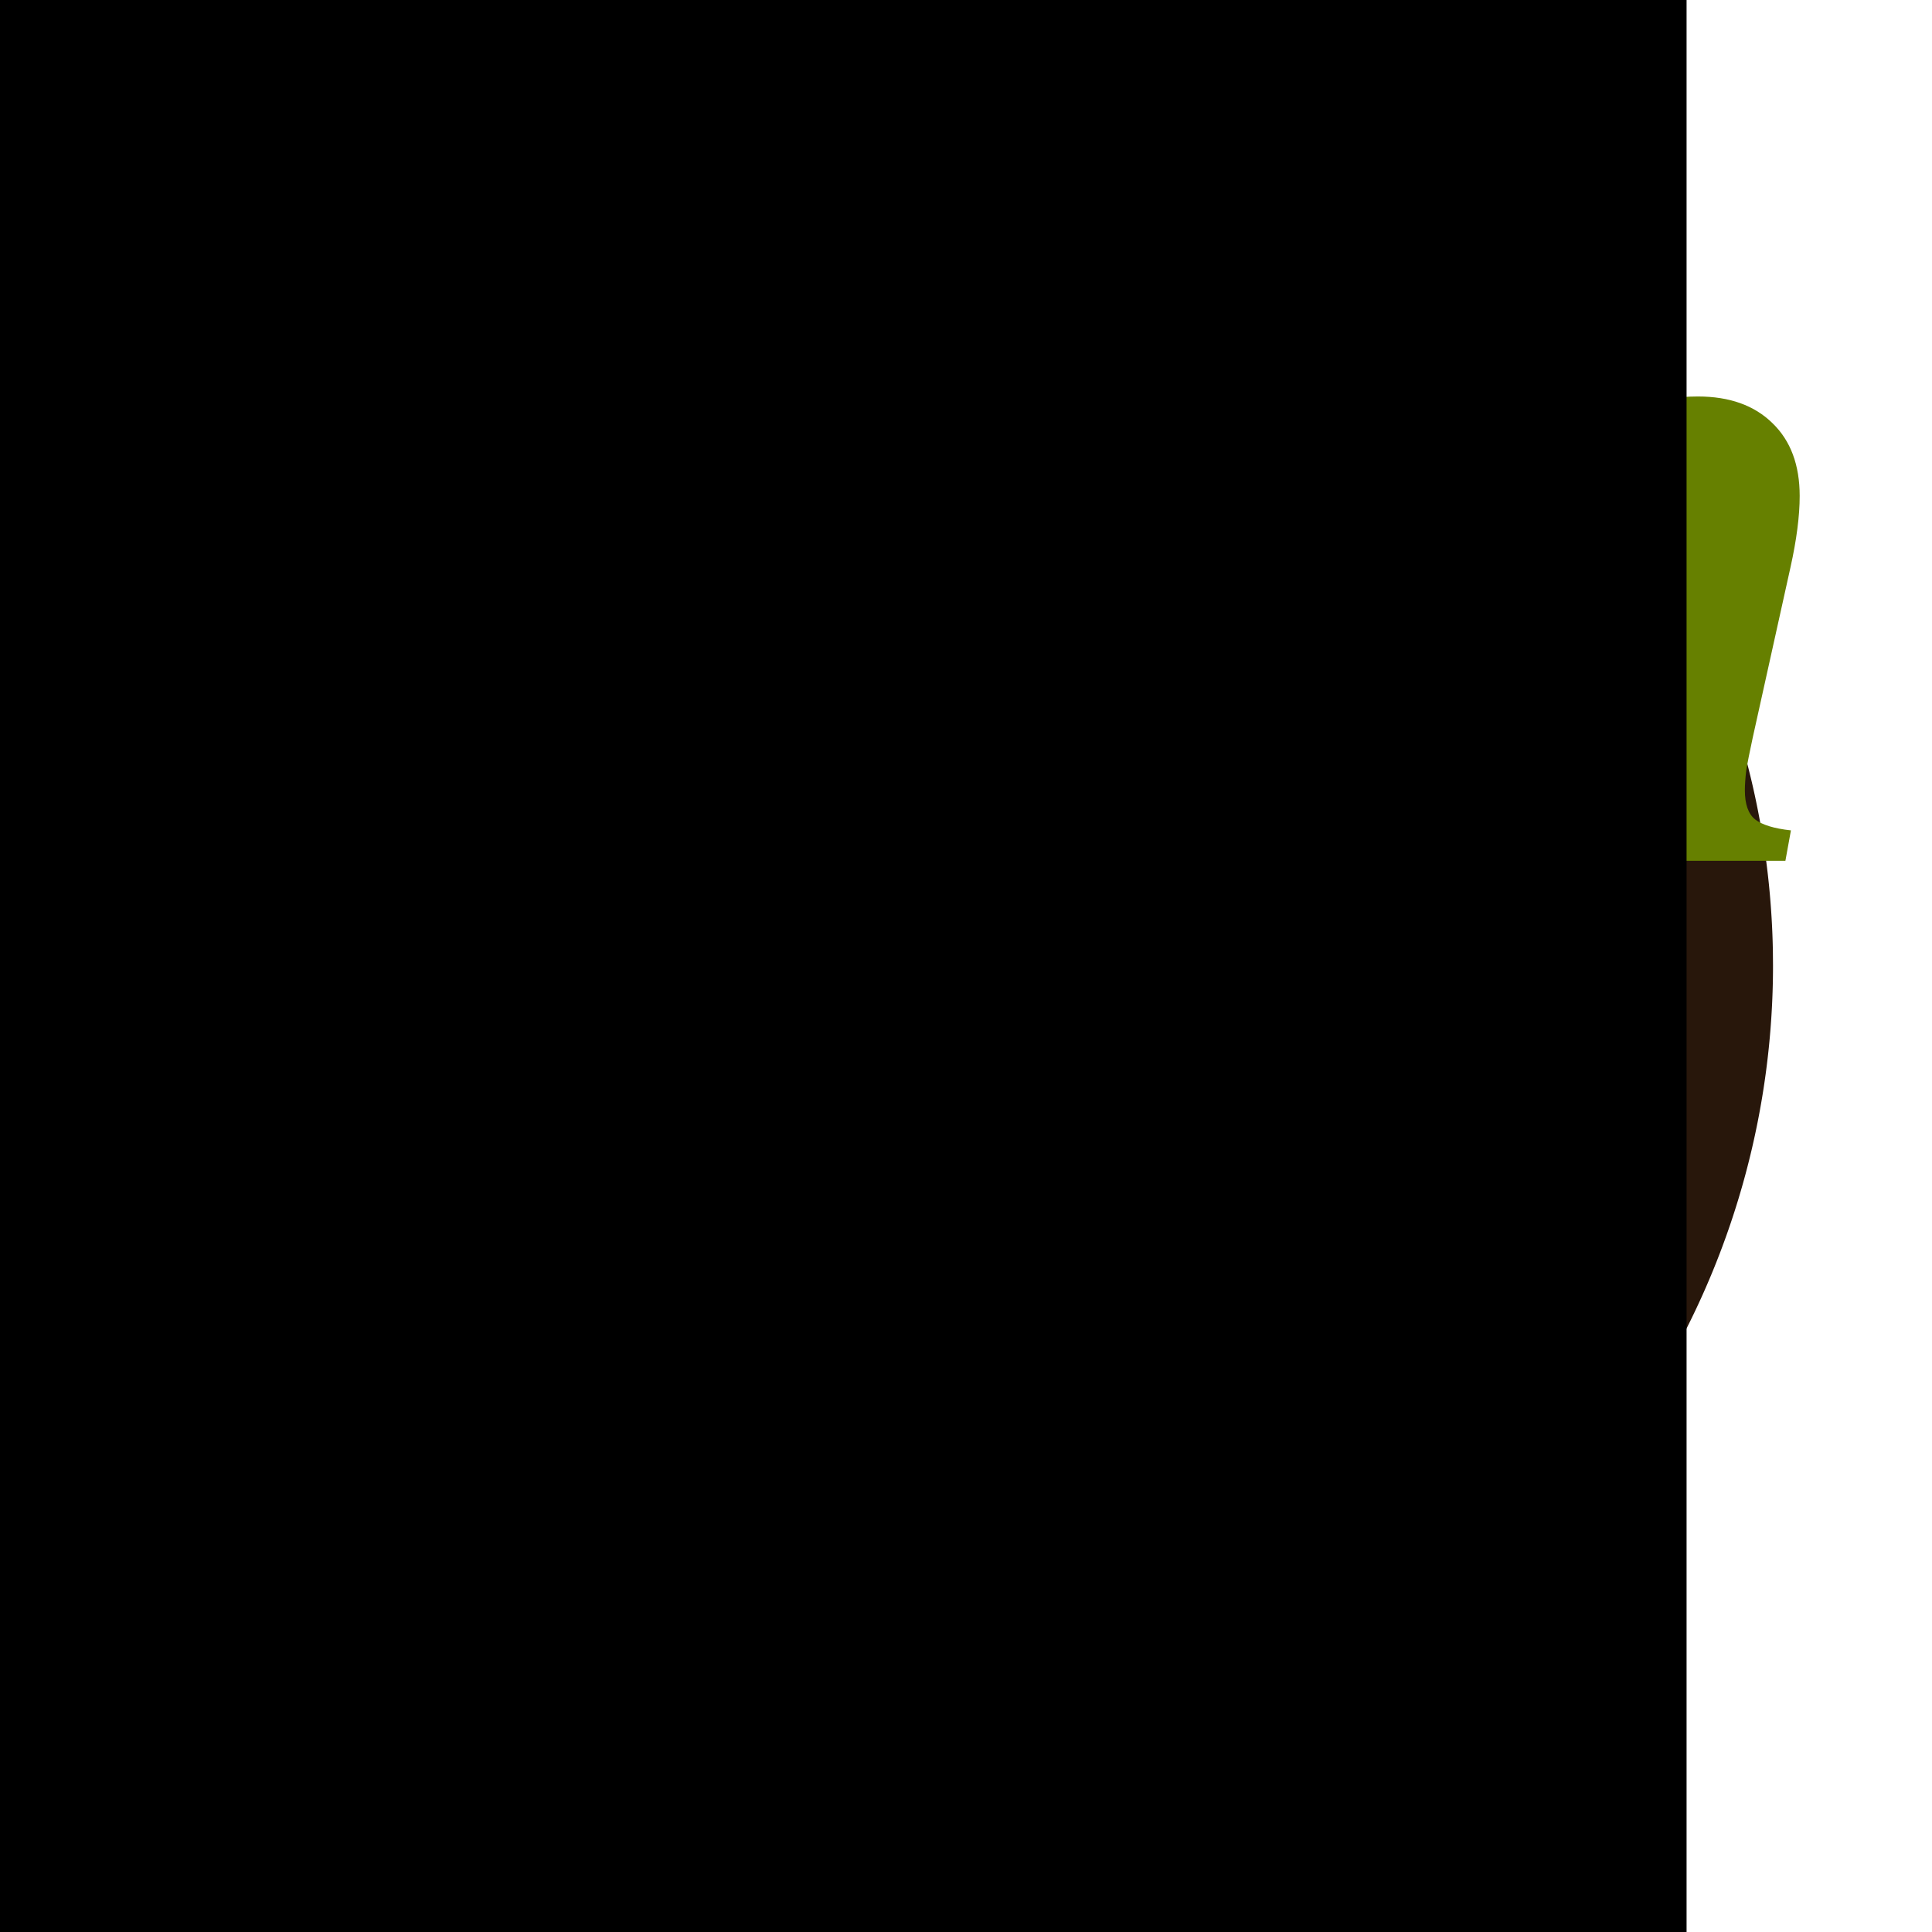 <?xml version="1.0" encoding="UTF-8" standalone="no"?>
<!-- Created with Inkscape (http://www.inkscape.org/) -->

<svg
   xmlns:dc="http://purl.org/dc/elements/1.1/"
   xmlns:cc="http://creativecommons.org/ns#"
   xmlns:rdf="http://www.w3.org/1999/02/22-rdf-syntax-ns#"
   xmlns:svg="http://www.w3.org/2000/svg"
   xmlns="http://www.w3.org/2000/svg"
   xmlns:sodipodi="http://sodipodi.sourceforge.net/DTD/sodipodi-0.dtd"
   xmlns:inkscape="http://www.inkscape.org/namespaces/inkscape"
   width="512"
   height="512"
   viewBox="0 0 512 512"
   id="svg2"
   version="1.1"
   inkscape:version="0.91 r13725"
   sodipodi:docname="signin.svg">
  <defs
     id="defs4">
    <filter
       y="-0.25"
       height="1.5"
       inkscape:menu-tooltip="Darkens the edge with an inner blur and adds a flexible glow"
       inkscape:menu="Shadows and Glows"
       inkscape:label="Dark And Glow"
       style="color-interpolation-filters:sRGB"
       id="filter4150">
      <feGaussianBlur
         stdDeviation="5"
         result="result6"
         id="feGaussianBlur4152" />
      <feComposite
         result="result8"
         in="SourceGraphic"
         operator="atop"
         in2="result6"
         id="feComposite4154" />
      <feComposite
         result="result9"
         operator="over"
         in2="SourceAlpha"
         in="result8"
         id="feComposite4156" />
      <feColorMatrix
         values="1 0 0 0 0 0 1 0 0 0 0 0 1 0 0 0 0 0 1 0 "
         result="result10"
         id="feColorMatrix4158" />
      <feBlend
         in="result10"
         mode="normal"
         in2="result6"
         id="feBlend4160" />
    </filter>
    <filter
       inkscape:label="Ink Bleed"
       inkscape:menu="Protrusions"
       inkscape:menu-tooltip="Inky splotches underneath the object"
       style="color-interpolation-filters:sRGB"
       id="filter4190">
      <feGaussianBlur
         result="result1"
         in="SourceGraphic"
         stdDeviation="1.3"
         id="feGaussianBlur4192" />
      <feTurbulence
         result="result0"
         numOctaves="4"
         baseFrequency="0.034"
         id="feTurbulence4194" />
      <feDisplacementMap
         result="result2"
         scale="19.6"
         yChannelSelector="G"
         xChannelSelector="R"
         in="result1"
         in2="result0"
         id="feDisplacementMap4196" />
      <feColorMatrix
         values="2 0 0 0 0 0 2 0 0 0 0 0 2 0 0 0 0 0 0.7 0"
         result="result3"
         id="feColorMatrix4198" />
      <feGaussianBlur
         result="result4"
         in="SourceGraphic"
         stdDeviation="1.1"
         id="feGaussianBlur4200" />
      <feComposite
         in="result4"
         in2="result3"
         id="feComposite4202" />
    </filter>
  </defs>
  <sodipodi:namedview
     id="base"
     pagecolor="#ffffff"
     bordercolor="#666666"
     borderopacity="1.0"
     inkscape:pageopacity="1"
     inkscape:pageshadow="2"
     inkscape:zoom="0.49497475"
     inkscape:cx="-72.143518"
     inkscape:cy="394.54491"
     inkscape:document-units="px"
     inkscape:current-layer="layer1"
     showgrid="false"
     fit-margin-top="0"
     fit-margin-left="0"
     fit-margin-right="0"
     fit-margin-bottom="0"
     inkscape:window-width="1920"
     inkscape:window-height="1018"
     inkscape:window-x="-8"
     inkscape:window-y="-8"
     inkscape:window-maximized="1"
     units="px" />
  <g
     inkscape:label="Calque 1"
     inkscape:groupmode="layer"
     id="layer1"
     transform="translate(-345,73.209)"
     style="opacity:1">
    <path
       transform="matrix(2.133,0,0,2.133,-347.619,-539.963)"
       style="opacity:1;fill:#28170b;fill-opacity:1;stroke:none;stroke-width:13.2;stroke-linecap:round;stroke-linejoin:round;stroke-miterlimit:4;stroke-dasharray:none;stroke-opacity:1;filter:url(#filter4190)"
       d="m 545,338.791 a 100,100 0 0 1 -99.552,99.999 100,100 0 0 1 -100.444,-99.104 100,100 0 0 1 98.653,-100.886 100,100 0 0 1 101.327,98.2"
       id="path4138" />
    <g
       transform="translate(-202.783,-380.073)"
       style="font-style:normal;font-variant:normal;font-weight:normal;font-stretch:normal;font-size:22.5px;line-height:100%;font-family:'Myriad Pro';-inkscape-font-specification:'Myriad Pro, Normal';text-align:start;letter-spacing:0px;word-spacing:0px;writing-mode:lr-tb;text-anchor:start;fill:#000000;fill-opacity:1;stroke:none;stroke-width:0.4;stroke-linecap:butt;stroke-linejoin:miter;stroke-miterlimit:4;stroke-dasharray:none;stroke-opacity:1;filter:url(#filter4150)"
       id="flowRoot4140">
      <path
         d="m 574.278,494.336 q 0.366,10.742 3.296,16.968 2.93,6.104 8.301,8.789 5.371,2.563 14.16,2.563 13.306,0 20.996,-7.568 7.69,-7.69 7.69,-21.362 0,-7.08 -2.441,-12.451 -2.441,-5.493 -7.568,-10.62 -5.005,-5.127 -17.456,-14.282 -11.597,-8.545 -17.578,-18.921 -5.859,-10.376 -5.859,-21.729 0,-9.644 4.15,-18.921 4.15,-9.277 12.207,-16.113 8.179,-6.958 20.508,-10.62 12.329,-3.662 28.809,-3.662 12.207,0 22.461,1.343 10.254,1.221 21.118,4.517 l -7.446,34.79 -15.991,0 q -0.122,-13.672 -5.371,-20.02 -5.249,-6.348 -16.968,-6.348 -12.817,0 -20.264,6.958 -7.446,6.836 -7.446,18.921 0,8.545 5.859,16.235 5.981,7.568 17.944,16.235 10.864,8.057 16.724,14.526 5.859,6.348 8.789,13.55 2.93,7.202 2.93,16.479 0,12.451 -5.981,23.682 -5.737,10.498 -15.503,17.456 -8.667,6.104 -17.822,8.789 -11.23,3.418 -28.687,3.418 -11.23,0 -23.56,-1.953 -12.207,-1.953 -23.56,-5.493 l 7.568,-35.156 15.991,0 z"
         style="font-style:italic;font-variant:normal;font-weight:bold;font-stretch:normal;font-size:250px;font-family:Cambria;-inkscape-font-specification:'Cambria Bold Italic';text-align:center;text-anchor:middle;fill:#668000;fill-opacity:1;stroke-width:0.4;stroke-miterlimit:4;stroke-dasharray:none"
         id="path4281" />
      <path
         d="m 752.623,365.185 -6.348,29.907 -31.616,0 6.714,-29.907 31.25,0 z M 724.425,502.392 q -1.343,6.104 -1.709,9.033 -0.366,2.93 -0.366,4.883 0,5.249 2.686,7.568 2.808,2.319 9.521,3.052 l -1.343,8.057 -50.781,0 19.043,-85.205 q 1.587,-7.324 2.197,-11.353 0.61,-4.15 0.61,-6.958 0,-4.761 -2.319,-6.714 -2.197,-2.075 -9.399,-2.808 l 1.831,-8.057 35.767,-1.343 13.916,0 -19.653,89.844 z"
         style="font-style:italic;font-variant:normal;font-weight:bold;font-stretch:normal;font-size:250px;font-family:Cambria;-inkscape-font-specification:'Cambria Bold Italic';text-align:center;text-anchor:middle;fill:#668000;fill-opacity:1;stroke-width:0.4;stroke-miterlimit:4;stroke-dasharray:none"
         id="path4283" />
      <path
         d="m 768.98,545.117 q -3.296,4.028 -4.639,7.568 -1.221,3.54 -1.221,7.69 0,8.301 5.737,12.329 5.859,4.15 17.456,4.15 8.545,0 15.381,-2.808 6.836,-2.808 12.573,-9.277 5.737,-6.348 10.62,-19.043 5.005,-12.573 9.521,-33.936 l -1.587,-1.099 q -7.935,10.01 -14.771,15.625 -6.714,5.615 -13.672,8.179 -6.958,2.441 -15.869,2.441 -8.423,0 -15.015,-4.028 -6.47,-4.028 -10.376,-12.695 -3.784,-8.789 -3.784,-22.217 0,-16.724 4.883,-32.959 4.883,-16.357 13.794,-28.076 9.033,-11.719 22.339,-18.311 13.428,-6.714 30.64,-6.714 8.667,0 15.869,1.953 7.324,1.831 14.893,6.836 l 10.986,-8.789 13.672,1.953 -10.498,47.73 q -2.563,11.719 -4.639,22.461 l -7.69,37.598 q -3.174,15.259 -6.47,25.024 -2.93,8.545 -6.47,14.526 -3.174,5.615 -7.446,10.01 -4.15,4.395 -8.911,7.446 -5.005,3.296 -11.108,5.493 -6.958,2.563 -15.503,3.906 -9.155,1.465 -20.874,1.465 -17.09,0 -28.809,-3.052 -11.597,-3.052 -17.212,-9.277 -5.737,-6.104 -5.737,-15.259 0,-7.568 5.371,-14.282 5.371,-6.714 15.869,-12.817 l 12.695,10.254 z m 74.341,-86.182 q 1.953,-9.033 1.953,-17.578 0,-8.423 -3.052,-12.573 -3.052,-4.15 -10.01,-4.15 -10.986,0 -19.775,10.986 -8.789,10.986 -14.404,30.518 -5.493,19.531 -5.493,35.156 0,8.911 2.563,13.306 2.686,4.395 8.179,4.395 5.249,0 10.62,-3.296 5.371,-3.418 11.23,-10.376 5.981,-7.08 10.01,-16.968 4.028,-9.888 7.202,-24.902 l 0.977,-4.517 z"
         style="font-style:italic;font-variant:normal;font-weight:bold;font-stretch:normal;font-size:250px;font-family:Cambria;-inkscape-font-specification:'Cambria Bold Italic';text-align:center;text-anchor:middle;fill:#668000;fill-opacity:1;stroke-width:0.4;stroke-miterlimit:4;stroke-dasharray:none"
         id="path4285" />
      <path
         d="m 1020.934,534.985 -50.659,0 15.259,-66.406 q 3.296,-14.16 4.028,-19.531 0.732,-5.371 0.732,-8.423 0,-5.493 -2.319,-8.179 -2.319,-2.686 -6.714,-2.686 -3.906,0 -8.545,2.93 -4.639,2.93 -10.376,9.155 -5.737,6.226 -9.155,13.184 -3.418,6.958 -5.493,17.334 l -13.428,62.622 -35.034,0 19.165,-86.182 q 0.61,-2.93 1.587,-8.301 1.099,-5.493 1.099,-9.155 0,-5.127 -2.93,-6.958 -2.808,-1.953 -8.911,-2.441 l 1.831,-8.057 33.569,-1.343 12.817,0 -6.958,26.367 1.465,0.488 q 8.423,-10.376 15.625,-16.235 7.202,-5.981 14.282,-8.545 7.202,-2.686 15.869,-2.686 12.573,0 19.775,7.08 7.202,6.958 7.202,19.287 0,7.935 -2.441,18.921 l -10.01,45.166 q -1.221,5.615 -1.709,8.667 -0.366,3.052 -0.366,5.249 0,5.493 2.686,7.69 2.808,2.197 9.521,2.93 l -1.465,8.057 z"
         style="font-style:italic;font-variant:normal;font-weight:bold;font-stretch:normal;font-size:250px;font-family:Cambria;-inkscape-font-specification:'Cambria Bold Italic';text-align:center;text-anchor:middle;fill:#668000;fill-opacity:1;stroke-width:0.4;stroke-miterlimit:4;stroke-dasharray:none"
         id="path4287" />
      <path
         d="m 768.614,784.985 -61.401,0 1.709,-8.057 q 5.127,-1.465 7.812,-4.028 2.808,-2.563 4.761,-7.202 1.953,-4.761 3.906,-13.672 l 22.217,-100.708 q 1.587,-7.202 1.587,-14.282 0,-5.127 -2.441,-7.446 -2.319,-2.441 -7.69,-3.174 l 1.709,-8.057 61.401,0 -1.709,8.057 q -5.127,1.465 -7.935,4.028 -2.686,2.563 -4.639,7.324 -1.953,4.639 -3.906,13.55 l -22.217,100.708 q -0.732,3.174 -0.977,5.005 -0.244,1.831 -0.488,4.028 -0.122,2.075 -0.122,5.249 0,5.127 2.319,7.568 2.441,2.319 7.812,3.052 l -1.709,8.057 z"
         style="font-style:italic;font-variant:normal;font-weight:bold;font-stretch:normal;font-size:250px;font-family:Cambria;-inkscape-font-specification:'Cambria Bold Italic';text-align:center;text-anchor:middle;fill:#668000;fill-opacity:1;stroke-width:0.4;stroke-miterlimit:4;stroke-dasharray:none"
         id="path4289" />
      <path
         d="m 921.324,784.985 -50.659,0 15.259,-66.406 q 3.296,-14.16 4.028,-19.531 0.732,-5.371 0.732,-8.423 0,-5.493 -2.319,-8.179 -2.319,-2.686 -6.714,-2.686 -3.906,0 -8.545,2.93 -4.639,2.93 -10.376,9.155 -5.737,6.226 -9.155,13.184 -3.418,6.958 -5.493,17.334 l -13.428,62.622 -35.034,0 19.165,-86.182 q 0.61,-2.93 1.587,-8.301 1.099,-5.493 1.099,-9.155 0,-5.127 -2.93,-6.958 -2.808,-1.953 -8.911,-2.441 l 1.831,-8.057 33.569,-1.343 12.817,0 -6.958,26.367 1.465,0.488 q 8.423,-10.376 15.625,-16.235 7.202,-5.981 14.282,-8.545 7.202,-2.686 15.869,-2.686 12.573,0 19.775,7.08 7.202,6.958 7.202,19.287 0,7.935 -2.441,18.921 l -10.01,45.166 q -1.221,5.615 -1.709,8.667 -0.366,3.052 -0.366,5.249 0,5.493 2.686,7.69 2.808,2.197 9.521,2.93 l -1.465,8.057 z"
         style="font-style:italic;font-variant:normal;font-weight:bold;font-stretch:normal;font-size:250px;font-family:Cambria;-inkscape-font-specification:'Cambria Bold Italic';text-align:center;text-anchor:middle;fill:#668000;fill-opacity:1;stroke-width:0.4;stroke-miterlimit:4;stroke-dasharray:none"
         id="path4291" />
    </g>
    <flowRoot
       xml:space="preserve"
       id="flowRoot4204"
       style="fill:black;stroke:none;stroke-opacity:1;stroke-width:1px;stroke-linejoin:miter;stroke-linecap:butt;fill-opacity:1;font-family:'Myriad Pro';font-style:normal;font-weight:normal;font-size:22.5px;line-height:100%;letter-spacing:0px;word-spacing:0px;-inkscape-font-specification:'Myriad Pro, Normal';font-stretch:normal;font-variant:normal;text-anchor:start;text-align:start;writing-mode:lr"><flowRegion
         id="flowRegion4206"><rect
           id="rect4208"
           width="1519.269"
           height="1177.838"
           x="-727.31"
           y="-481.99" /></flowRegion><flowPara
         id="flowPara4210"></flowPara></flowRoot>    <flowRoot
       xml:space="preserve"
       id="flowRoot4272"
       style="fill:black;stroke:none;stroke-opacity:1;stroke-width:1px;stroke-linejoin:miter;stroke-linecap:butt;fill-opacity:1;font-family:'Myriad Pro';font-style:normal;font-weight:normal;font-size:22.5px;line-height:100%;letter-spacing:0px;word-spacing:0px;-inkscape-font-specification:'Myriad Pro, Normal';font-stretch:normal;font-variant:normal;text-anchor:start;text-align:start;writing-mode:lr"><flowRegion
         id="flowRegion4274"><rect
           id="rect4276"
           width="1121.269"
           height="897.015"
           x="-430.325"
           y="-330.467" /></flowRegion><flowPara
         id="flowPara4278"></flowPara></flowRoot>  </g>
</svg>
